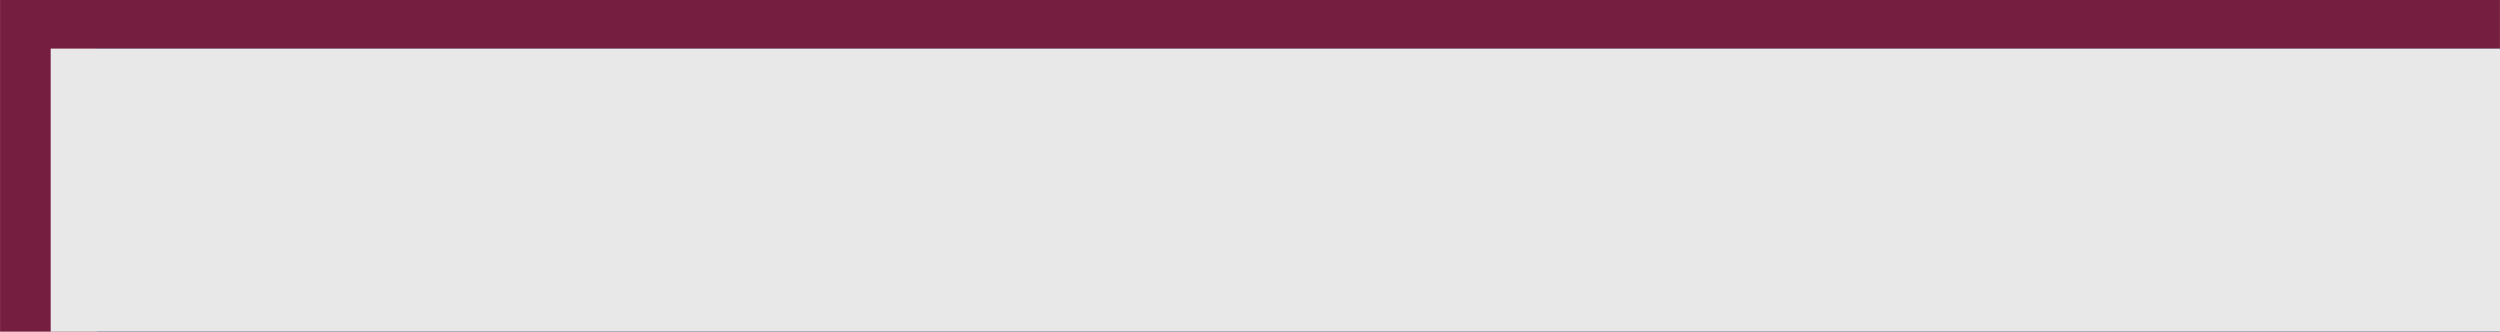 <?xml version="1.0" encoding="UTF-8" standalone="no"?>
<!-- Created with Inkscape (http://www.inkscape.org/) -->

<svg
   xmlns:dc="http://purl.org/dc/elements/1.1/"
   xmlns:cc="http://creativecommons.org/ns#"
   xmlns:rdf="http://www.w3.org/1999/02/22-rdf-syntax-ns#"
   xmlns:svg="http://www.w3.org/2000/svg"
   xmlns="http://www.w3.org/2000/svg"
   xmlns:sodipodi="http://sodipodi.sourceforge.net/DTD/sodipodi-0.dtd"
   xmlns:inkscape="http://www.inkscape.org/namespaces/inkscape"
   width="87mm"
   height="11.541mm"
   viewBox="0 0 308.268 40.895"
   id="svg4354"
   version="1.1"
   inkscape:version="0.91 r13725"
   sodipodi:docname="headerlogo.svg"
   inkscape:export-filename="/home/torben/Musik/Roll_on_Mouche/website/grafik_2020/headerlogo"
   inkscape:export-xdpi="300"
   inkscape:export-ydpi="300">
  <defs
     id="defs4356" />
  <sodipodi:namedview
     id="base"
     pagecolor="#ffffff"
     bordercolor="#666666"
     borderopacity="1.0"
     inkscape:pageopacity="0.0"
     inkscape:pageshadow="2"
     inkscape:zoom="3.2526912"
     inkscape:cx="178.07704"
     inkscape:cy="-33.353149"
     inkscape:document-units="px"
     inkscape:current-layer="layer3"
     showgrid="false"
     width="84mm"
     borderlayer="false"
     inkscape:window-width="1865"
     inkscape:window-height="1051"
     inkscape:window-x="0"
     inkscape:window-y="0"
     inkscape:window-maximized="1"
     fit-margin-top="0"
     fit-margin-left="0"
     fit-margin-right="0"
     fit-margin-bottom="0" />
  <g
     inkscape:groupmode="layer"
     id="layer2"
     inkscape:label="hintergrund"
     style="display:inline"
     transform="translate(7.0887286e-6,-5.3783225e-7)" />
  <g
     inkscape:groupmode="layer"
     id="layer3"
     inkscape:label="dreieck"
     style="display:inline"
     transform="translate(7.0887286e-6,-5.3783225e-7)">
    <rect
       style="display:inline;opacity:1;fill:#761e40;fill-opacity:1;fill-rule:nonzero;stroke:none;stroke-width:8.023;stroke-linecap:butt;stroke-linejoin:round;stroke-miterlimit:4;stroke-dasharray:none;stroke-opacity:1"
       id="rect4863-0"
       width="308.268"
       height="40.895"
       x="-7.0887286e-06"
       y="5.3783225e-07"
       ry="1.3178104e-06" />
  </g>
  <g
     inkscape:groupmode="layer"
     id="layer5"
     inkscape:label="schriftzug"
     style="display:inline"
     transform="translate(7.0887286e-6,-5.3783225e-7)">
    <g
       id="g4266"
       transform="translate(-3.252,-37.322)">
      <flowRoot
         transform="translate(-82.885,-87.325)"
         style="font-style:normal;font-weight:normal;font-size:40px;line-height:125%;font-family:sans-serif;letter-spacing:0px;word-spacing:0px;display:inline;fill:#15214b;fill-opacity:1;stroke:none;stroke-width:1px;stroke-linecap:butt;stroke-linejoin:miter;stroke-opacity:1"
         id="flowRoot4234-4"
         xml:space="preserve"><flowRegion
           id="flowRegion4236-9"><rect
             style="fill:#15214b;fill-opacity:1"
             y="130.643"
             x="98.073"
             height="72.032"
             width="372.985"
             id="rect4238-0" /></flowRegion><flowPara
           style="font-style:normal;font-variant:normal;font-weight:800;font-stretch:normal;font-family:'Plaza P OT';-inkscape-font-specification:'Plaza P OT Ultra-Bold';fill:#15214b;fill-opacity:1"
           id="flowPara4240-1">ROLL ON MOUCHE</flowPara></flowRoot>      <flowRoot
         transform="translate(-88.576,-87.325)"
         style="font-style:normal;font-weight:normal;font-size:40px;line-height:125%;font-family:sans-serif;letter-spacing:0px;word-spacing:0px;fill:#e8e8e8;fill-opacity:1;stroke:none;stroke-width:1px;stroke-linecap:butt;stroke-linejoin:miter;stroke-opacity:1"
         id="flowRoot4234"
         xml:space="preserve"><flowRegion
           id="flowRegion4236"><rect
             style="fill:#e8e8e8;fill-opacity:1"
             y="130.643"
             x="98.073"
             height="72.032"
             width="372.985"
             id="rect4238" /></flowRegion><flowPara
           style="font-style:normal;font-variant:normal;font-weight:800;font-stretch:normal;font-family:'Plaza P OT';-inkscape-font-specification:'Plaza P OT Ultra-Bold';fill:#e8e8e8;fill-opacity:1"
           id="flowPara4240">ROLL ON MOUCHE</flowPara></flowRoot>    </g>
  </g>
</svg>
